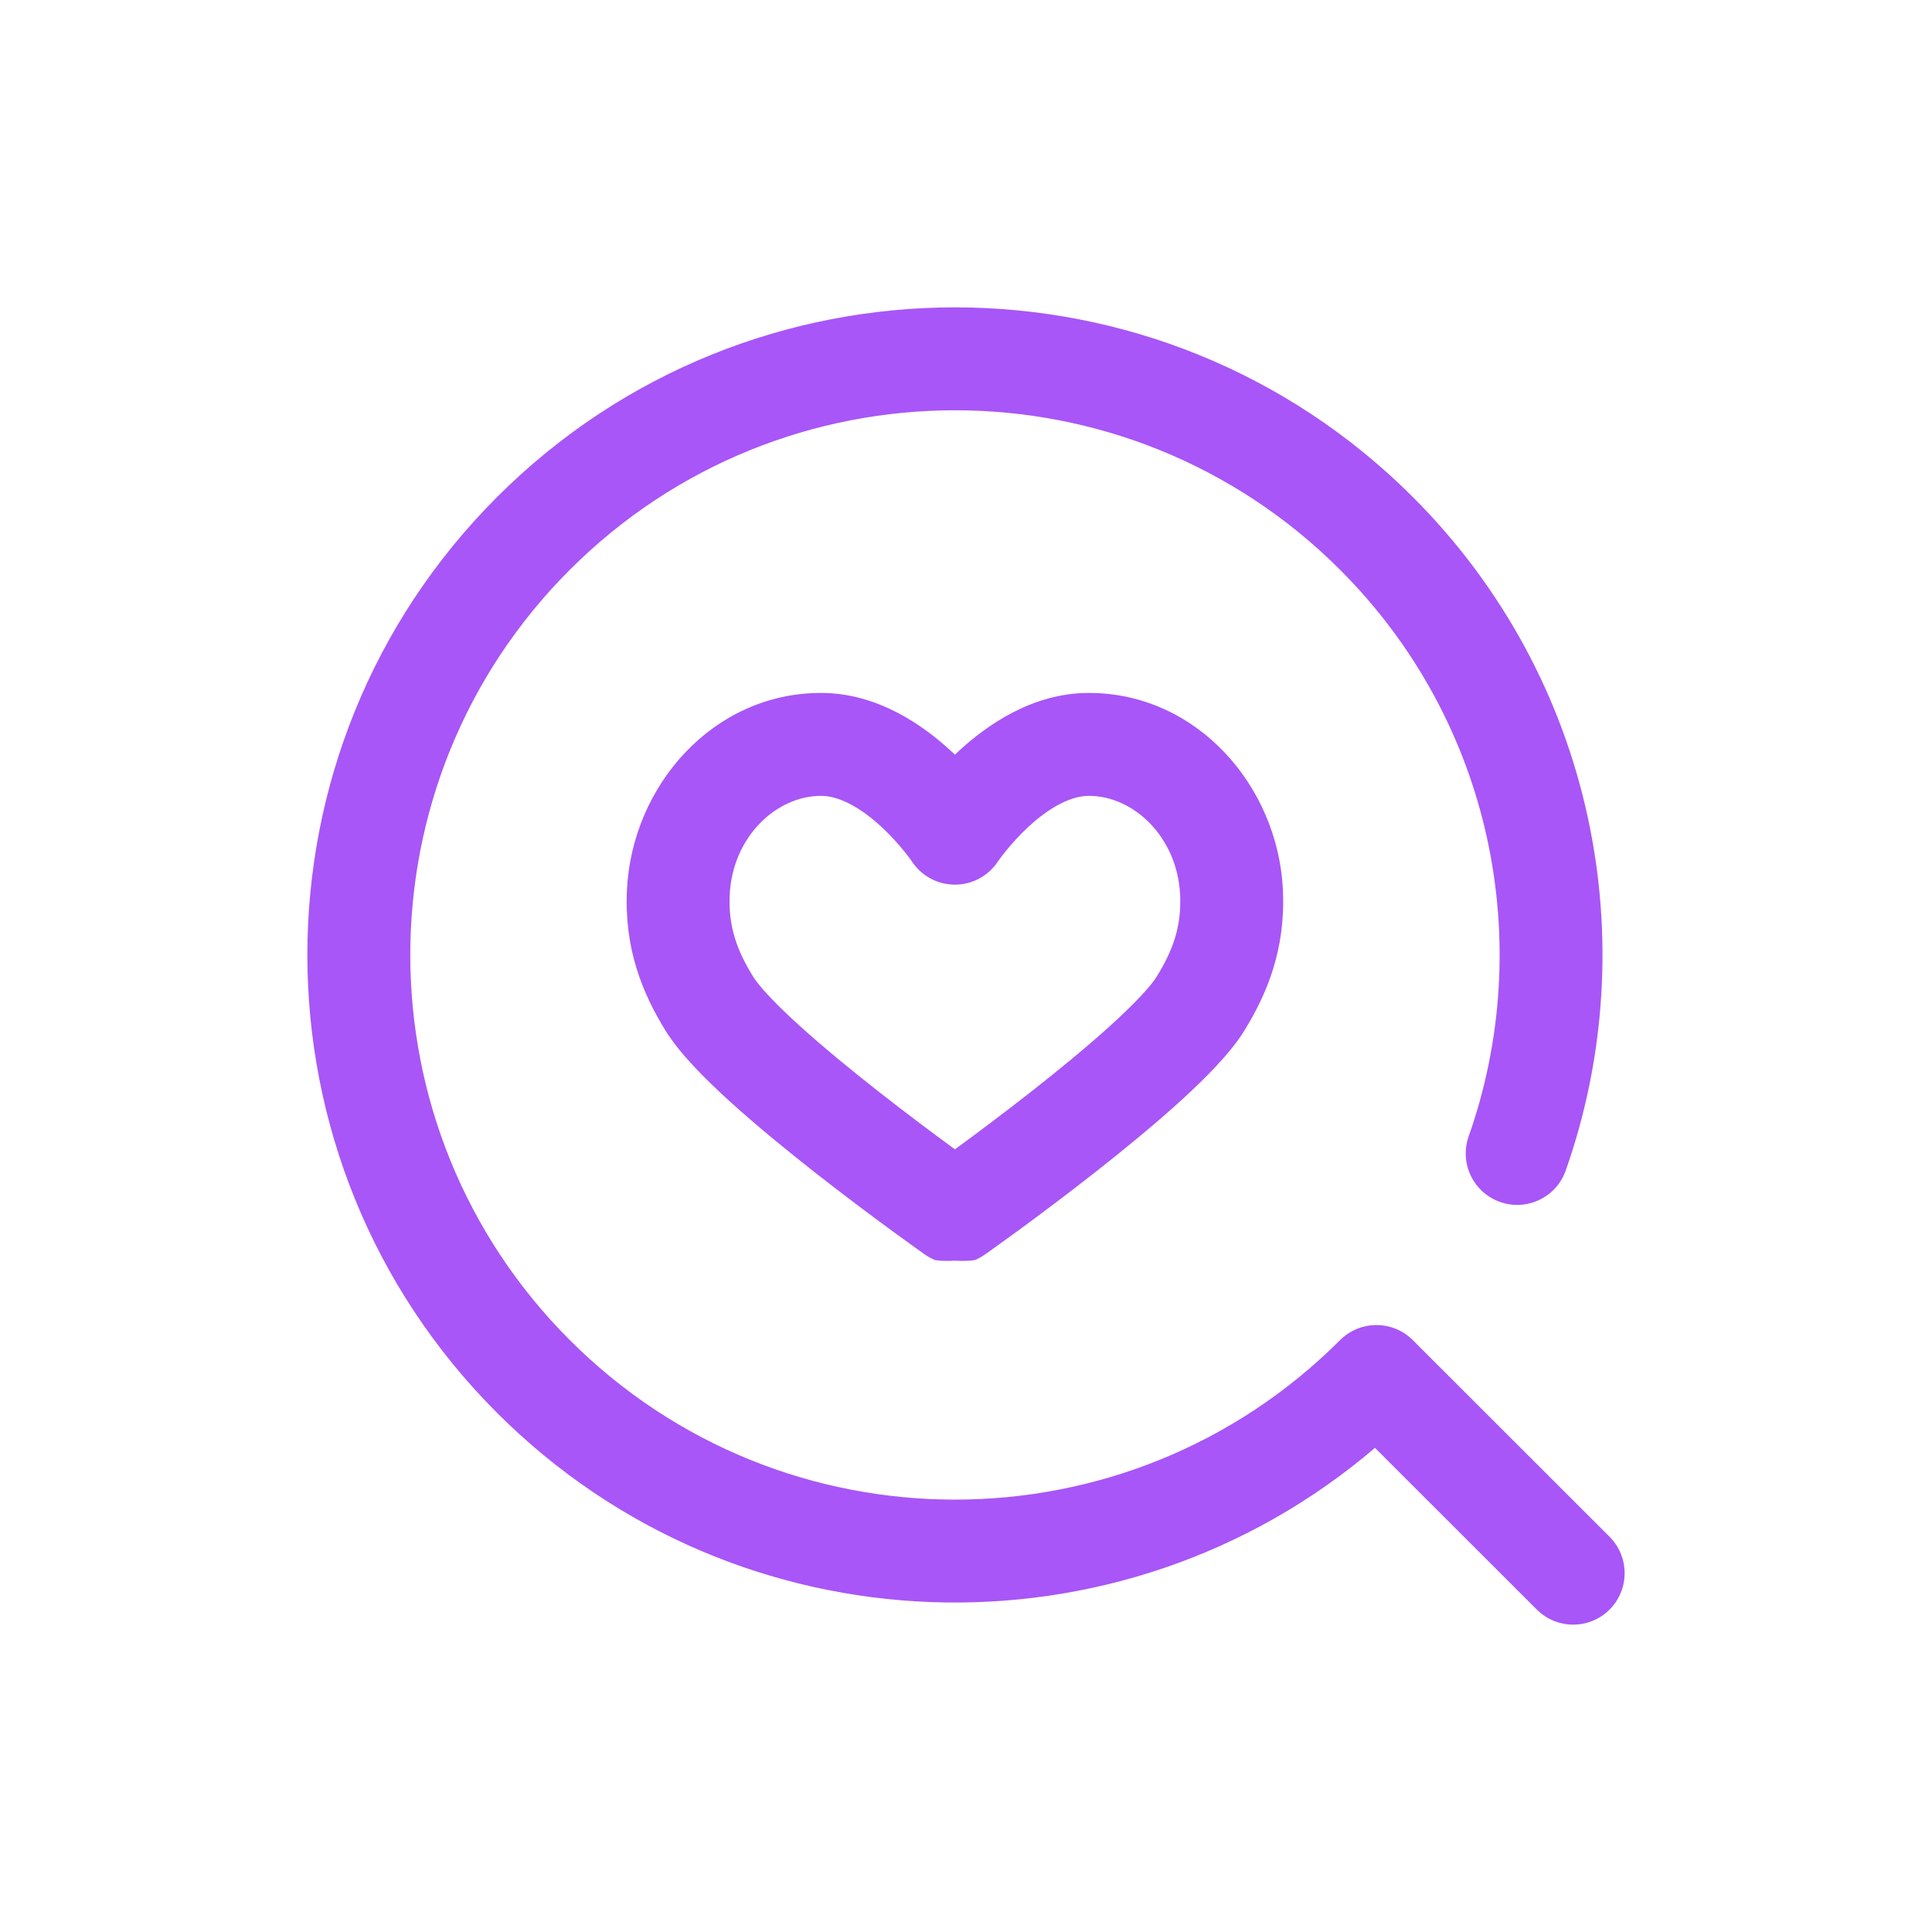 <svg width="44" height="44" viewBox="0 0 44 44" fill="none" xmlns="http://www.w3.org/2000/svg">
<path d="M24.798 15.781C27.259 15.781 29.098 17.896 29.217 20.255L29.219 20.318C29.271 21.634 28.855 22.638 28.334 23.479L28.334 23.48C28.014 23.995 27.44 24.569 26.875 25.083C26.28 25.623 25.585 26.192 24.932 26.705C24.276 27.219 23.651 27.686 23.189 28.025C22.958 28.194 22.767 28.331 22.633 28.427C22.567 28.475 22.513 28.513 22.475 28.54C22.456 28.553 22.44 28.564 22.427 28.573C22.421 28.577 22.412 28.583 22.403 28.589C22.4 28.592 22.389 28.599 22.374 28.608C22.37 28.611 22.349 28.624 22.322 28.639C22.305 28.648 22.256 28.674 22.222 28.689C22.176 28.708 21.985 28.727 21.744 28.71C21.508 28.727 21.322 28.709 21.275 28.69C21.241 28.675 21.191 28.649 21.174 28.64C21.147 28.624 21.126 28.611 21.121 28.608C21.107 28.599 21.096 28.592 21.092 28.59C21.083 28.583 21.074 28.577 21.068 28.573C21.055 28.564 21.039 28.553 21.02 28.54C20.982 28.513 20.929 28.475 20.862 28.427C20.728 28.331 20.537 28.194 20.306 28.025C19.844 27.686 19.219 27.219 18.563 26.705C17.91 26.192 17.215 25.623 16.62 25.083C16.055 24.569 15.481 23.995 15.162 23.48L15.161 23.479C14.632 22.625 14.211 21.602 14.279 20.255C14.398 17.896 16.236 15.781 18.698 15.781C19.999 15.781 21.04 16.534 21.657 17.102C21.688 17.131 21.718 17.159 21.748 17.187C21.777 17.159 21.807 17.131 21.838 17.102C22.455 16.534 23.496 15.781 24.798 15.781ZM24.798 18.125C24.39 18.125 23.906 18.384 23.426 18.826C23.205 19.03 23.023 19.237 22.897 19.394C22.835 19.471 22.788 19.534 22.758 19.575C22.743 19.596 22.733 19.611 22.727 19.619C22.725 19.622 22.724 19.624 22.723 19.625L22.724 19.624C22.724 19.624 22.724 19.623 22.724 19.623C22.724 19.623 22.724 19.623 22.724 19.623C22.516 19.937 22.171 20.13 21.799 20.146C21.795 20.146 21.791 20.146 21.787 20.146C21.786 20.146 21.786 20.146 21.785 20.146C21.779 20.147 21.773 20.147 21.767 20.147C21.761 20.147 21.754 20.147 21.748 20.147C21.741 20.147 21.735 20.147 21.728 20.147C21.722 20.147 21.716 20.147 21.71 20.146C21.709 20.146 21.709 20.146 21.709 20.146C21.704 20.146 21.7 20.146 21.696 20.146C21.687 20.145 21.679 20.145 21.671 20.145C21.67 20.145 21.669 20.144 21.668 20.144C21.319 20.121 20.997 19.942 20.792 19.654L20.772 19.625C20.772 19.625 20.773 19.626 20.773 19.626C20.773 19.626 20.773 19.626 20.773 19.626C20.773 19.625 20.771 19.623 20.768 19.619C20.762 19.611 20.752 19.596 20.737 19.575C20.707 19.534 20.66 19.471 20.598 19.394C20.472 19.237 20.29 19.03 20.069 18.826C19.589 18.384 19.105 18.125 18.698 18.125C17.685 18.125 16.686 19.051 16.619 20.373V20.373C16.582 21.106 16.791 21.66 17.154 22.245C17.282 22.452 17.63 22.834 18.196 23.348C18.733 23.835 19.379 24.365 20.01 24.861C20.64 25.355 21.244 25.806 21.691 26.134C21.71 26.148 21.729 26.162 21.748 26.175C21.766 26.162 21.785 26.148 21.804 26.134C22.251 25.806 22.855 25.355 23.485 24.861C24.117 24.365 24.763 23.835 25.299 23.348C25.865 22.834 26.213 22.452 26.341 22.245C26.704 21.659 26.913 21.106 26.876 20.373V20.373C26.809 19.051 25.81 18.125 24.798 18.125ZM22.723 19.626C22.722 19.626 22.722 19.626 22.722 19.626C22.722 19.626 22.723 19.626 22.723 19.625C22.723 19.626 22.723 19.626 22.723 19.626Z" fill="#A856F7"/>
<path d="M11.32 11.32C17.079 5.56 26.417 5.56 32.177 11.32C36.326 15.469 37.484 21.474 35.658 26.659L33.448 25.88C34.986 21.514 34.007 16.465 30.52 12.977C25.675 8.133 17.821 8.133 12.977 12.977C8.133 17.821 8.133 25.675 12.977 30.52C17.821 35.363 25.674 35.364 30.518 30.521L30.54 30.5C30.999 30.063 31.725 30.07 32.175 30.52L36.657 34.999L36.678 35.021C37.114 35.48 37.107 36.206 36.657 36.657C36.2 37.114 35.458 37.114 35 36.657L31.314 32.974C25.52 37.923 16.8 37.657 11.32 32.177C5.56 26.417 5.56 17.079 11.32 11.32ZM35.658 26.659C35.443 27.269 34.774 27.589 34.164 27.374C33.553 27.159 33.233 26.49 33.448 25.88L35.658 26.659Z" fill="#A856F7"/>
</svg>
